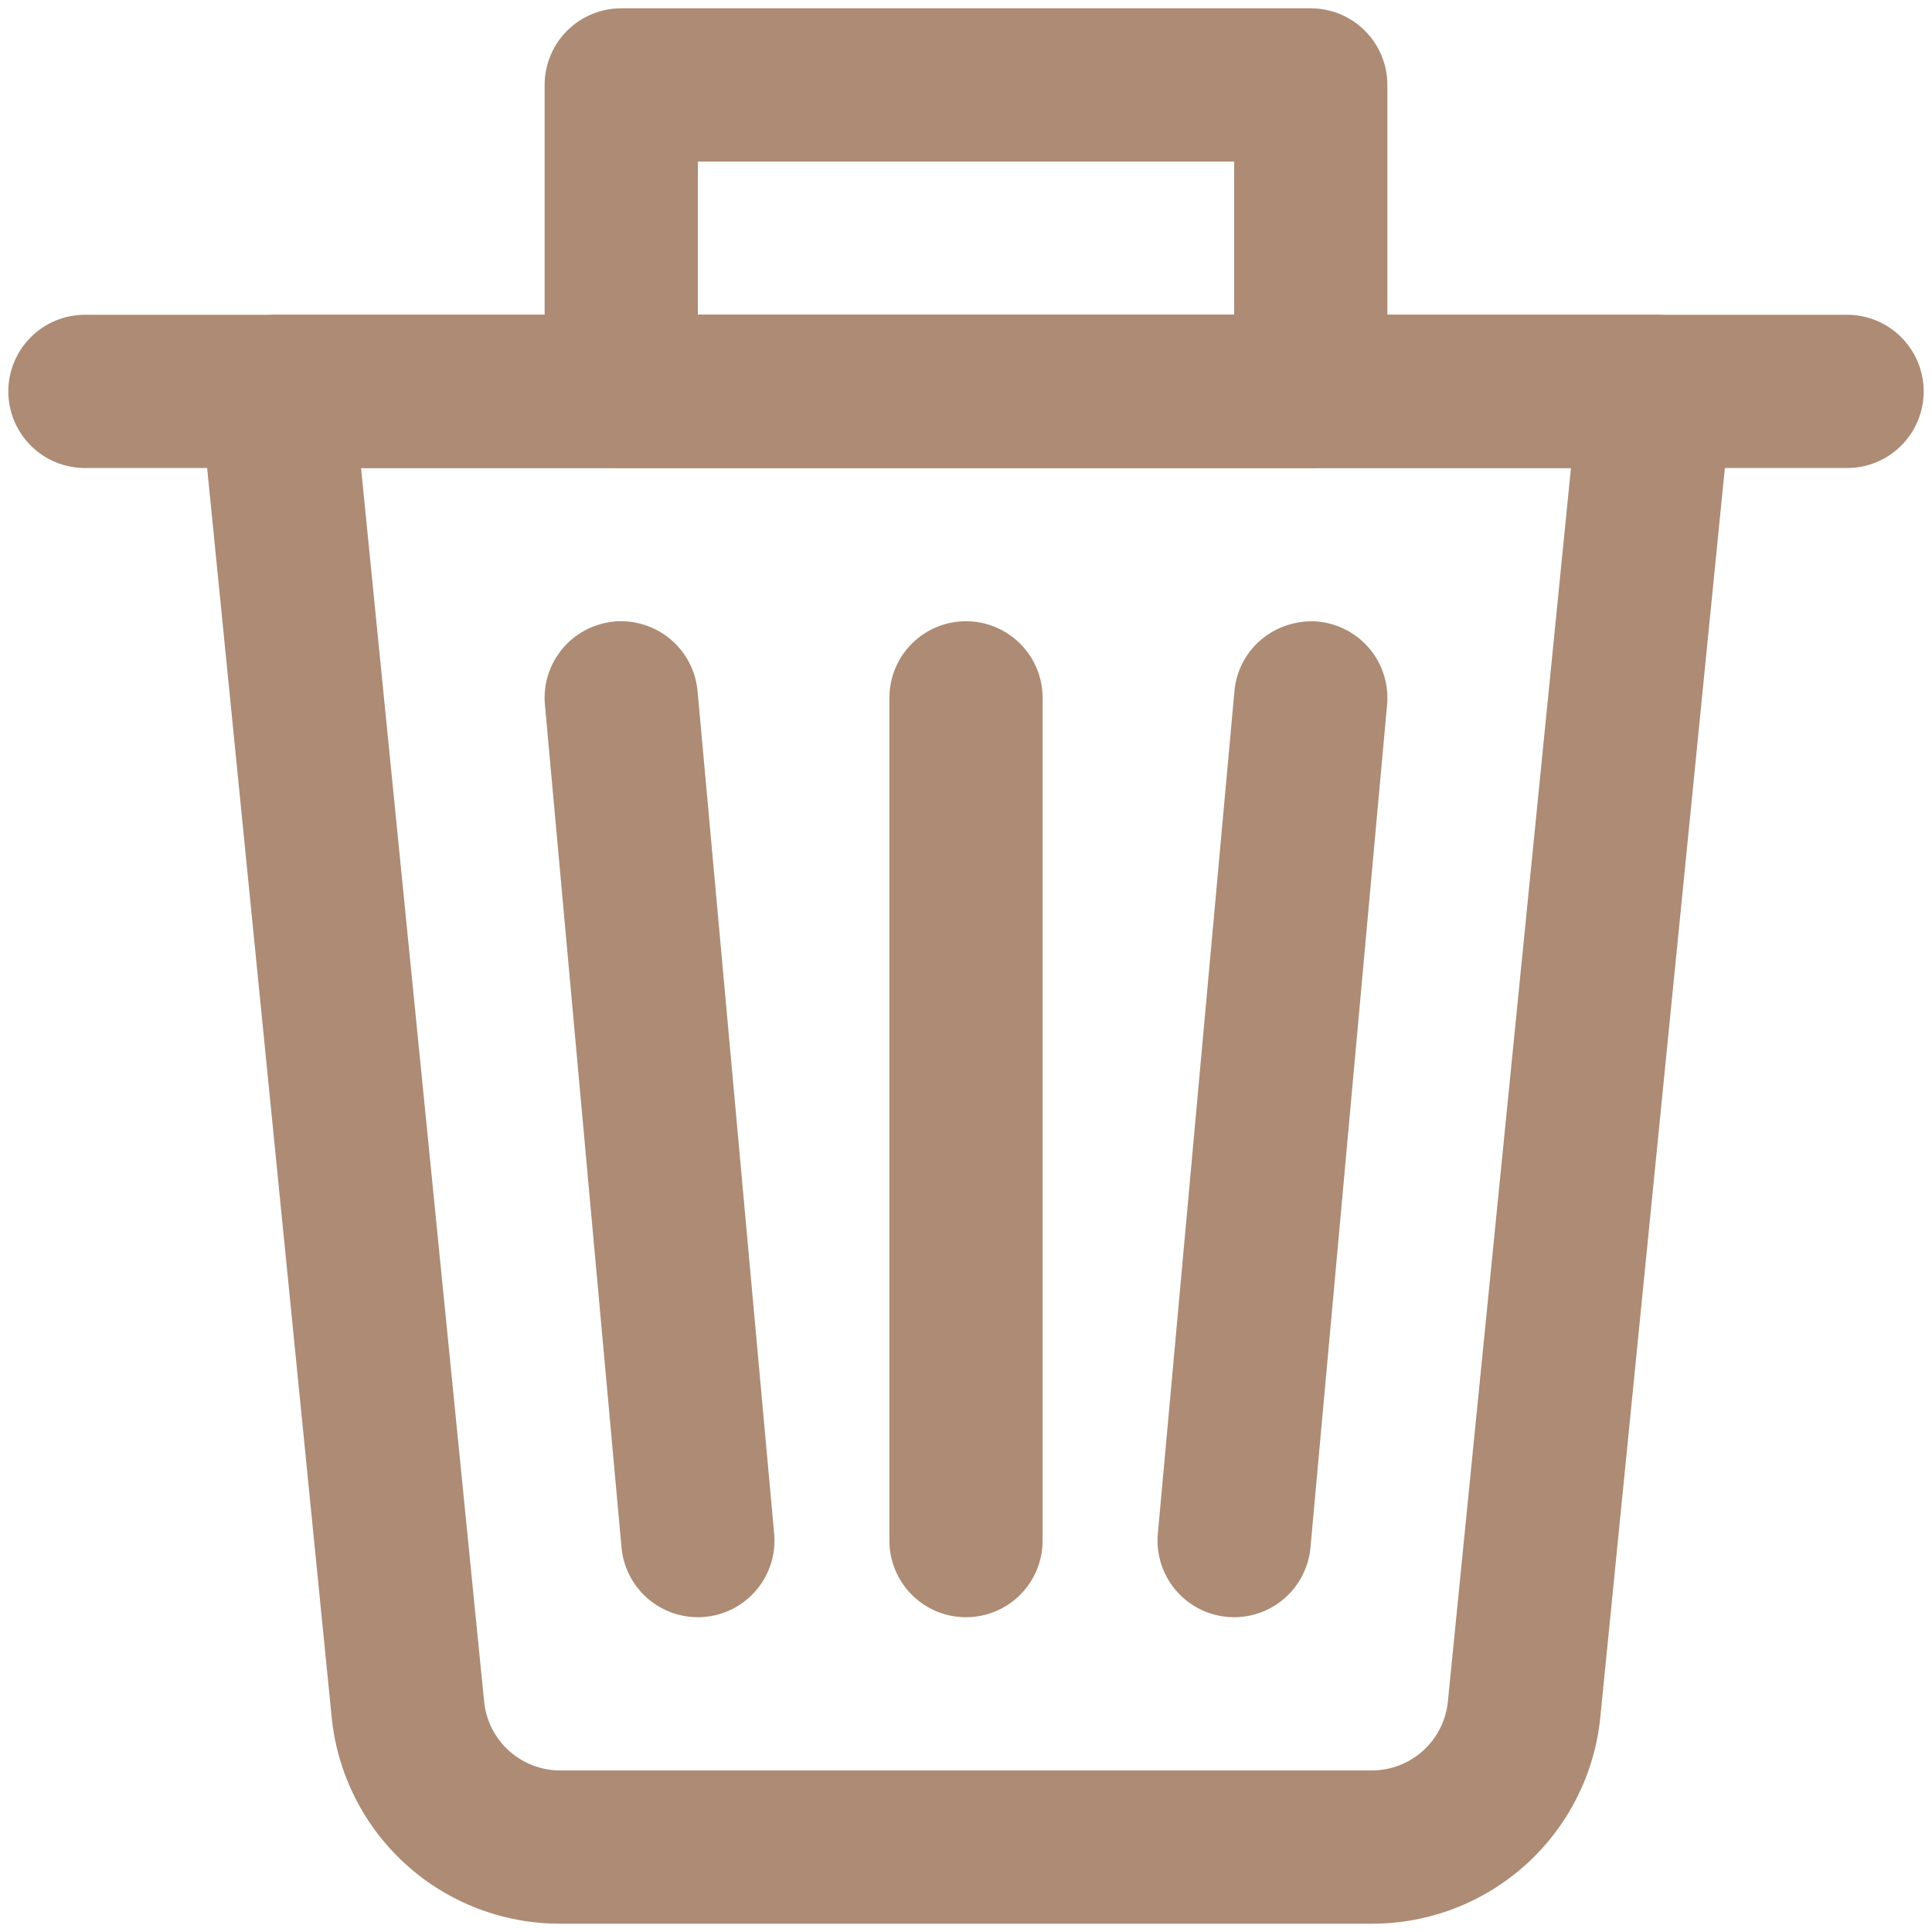<svg width="40" height="40" viewBox="0 0 40 40" fill="none" xmlns="http://www.w3.org/2000/svg">
<path d="M28.399 39.828H11.601C10.42 39.831 9.28 39.394 8.404 38.601C7.528 37.808 6.98 36.717 6.866 35.542L4.146 8.26C4.123 8.04 4.148 7.817 4.217 7.607C4.286 7.396 4.398 7.202 4.547 7.038C4.696 6.873 4.878 6.742 5.08 6.653C5.283 6.563 5.502 6.517 5.724 6.517H34.276C34.497 6.517 34.717 6.564 34.919 6.654C35.121 6.743 35.303 6.875 35.452 7.039C35.6 7.203 35.713 7.397 35.782 7.607C35.852 7.817 35.876 8.04 35.854 8.26L33.134 35.54C33.02 36.716 32.472 37.807 31.596 38.6C30.72 39.393 29.58 39.831 28.399 39.828V39.828ZM7.475 9.69L10.023 35.226C10.061 35.618 10.244 35.981 10.536 36.246C10.828 36.51 11.207 36.656 11.601 36.655H28.399C28.793 36.656 29.172 36.51 29.464 36.246C29.756 35.981 29.939 35.618 29.977 35.226L32.525 9.69H7.475Z" fill="#AD8B74"/>
<path d="M38.241 9.69H1.759C1.338 9.69 0.934 9.523 0.637 9.225C0.34 8.928 0.172 8.524 0.172 8.103C0.172 7.683 0.34 7.279 0.637 6.982C0.934 6.684 1.338 6.517 1.759 6.517H38.241C38.662 6.517 39.066 6.684 39.363 6.982C39.66 7.279 39.828 7.683 39.828 8.103C39.828 8.524 39.66 8.928 39.363 9.225C39.066 9.523 38.662 9.69 38.241 9.69ZM20 33.483C19.579 33.483 19.176 33.316 18.878 33.018C18.581 32.721 18.414 32.317 18.414 31.897V14.448C18.414 14.028 18.581 13.624 18.878 13.327C19.176 13.029 19.579 12.862 20 12.862C20.421 12.862 20.824 13.029 21.122 13.327C21.419 13.624 21.586 14.028 21.586 14.448V31.897C21.586 32.317 21.419 32.721 21.122 33.018C20.824 33.316 20.421 33.483 20 33.483ZM14.447 33.483C14.051 33.482 13.67 33.334 13.378 33.067C13.086 32.8 12.904 32.433 12.868 32.039L11.282 14.591C11.244 14.172 11.374 13.756 11.643 13.433C11.913 13.11 12.299 12.907 12.718 12.868C13.137 12.831 13.553 12.962 13.877 13.231C14.2 13.5 14.403 13.887 14.442 14.306L16.028 31.754C16.048 31.973 16.022 32.195 15.951 32.404C15.881 32.612 15.768 32.804 15.619 32.967C15.47 33.13 15.289 33.26 15.087 33.349C14.885 33.437 14.667 33.483 14.447 33.483ZM25.553 33.483C25.333 33.483 25.115 33.437 24.913 33.349C24.711 33.26 24.53 33.13 24.381 32.967C24.232 32.804 24.119 32.612 24.049 32.404C23.978 32.195 23.952 31.973 23.972 31.754L25.558 14.306C25.639 13.433 26.4 12.805 27.282 12.868C27.701 12.907 28.087 13.11 28.357 13.433C28.626 13.756 28.756 14.172 28.718 14.591L27.132 32.039C27.096 32.433 26.914 32.8 26.622 33.067C26.33 33.334 25.949 33.482 25.553 33.483V33.483Z" fill="#AD8B74"/>
<path d="M27.138 9.69H12.862C12.441 9.69 12.038 9.523 11.74 9.225C11.443 8.928 11.276 8.524 11.276 8.103V1.759C11.276 1.338 11.443 0.934 11.74 0.637C12.038 0.34 12.441 0.172 12.862 0.172H27.138C27.559 0.172 27.962 0.34 28.259 0.637C28.557 0.934 28.724 1.338 28.724 1.759V8.103C28.724 8.524 28.557 8.928 28.259 9.225C27.962 9.523 27.559 9.69 27.138 9.69ZM14.448 6.517H25.552V3.345H14.448V6.517Z" fill="#AD8B74"/>
</svg>
